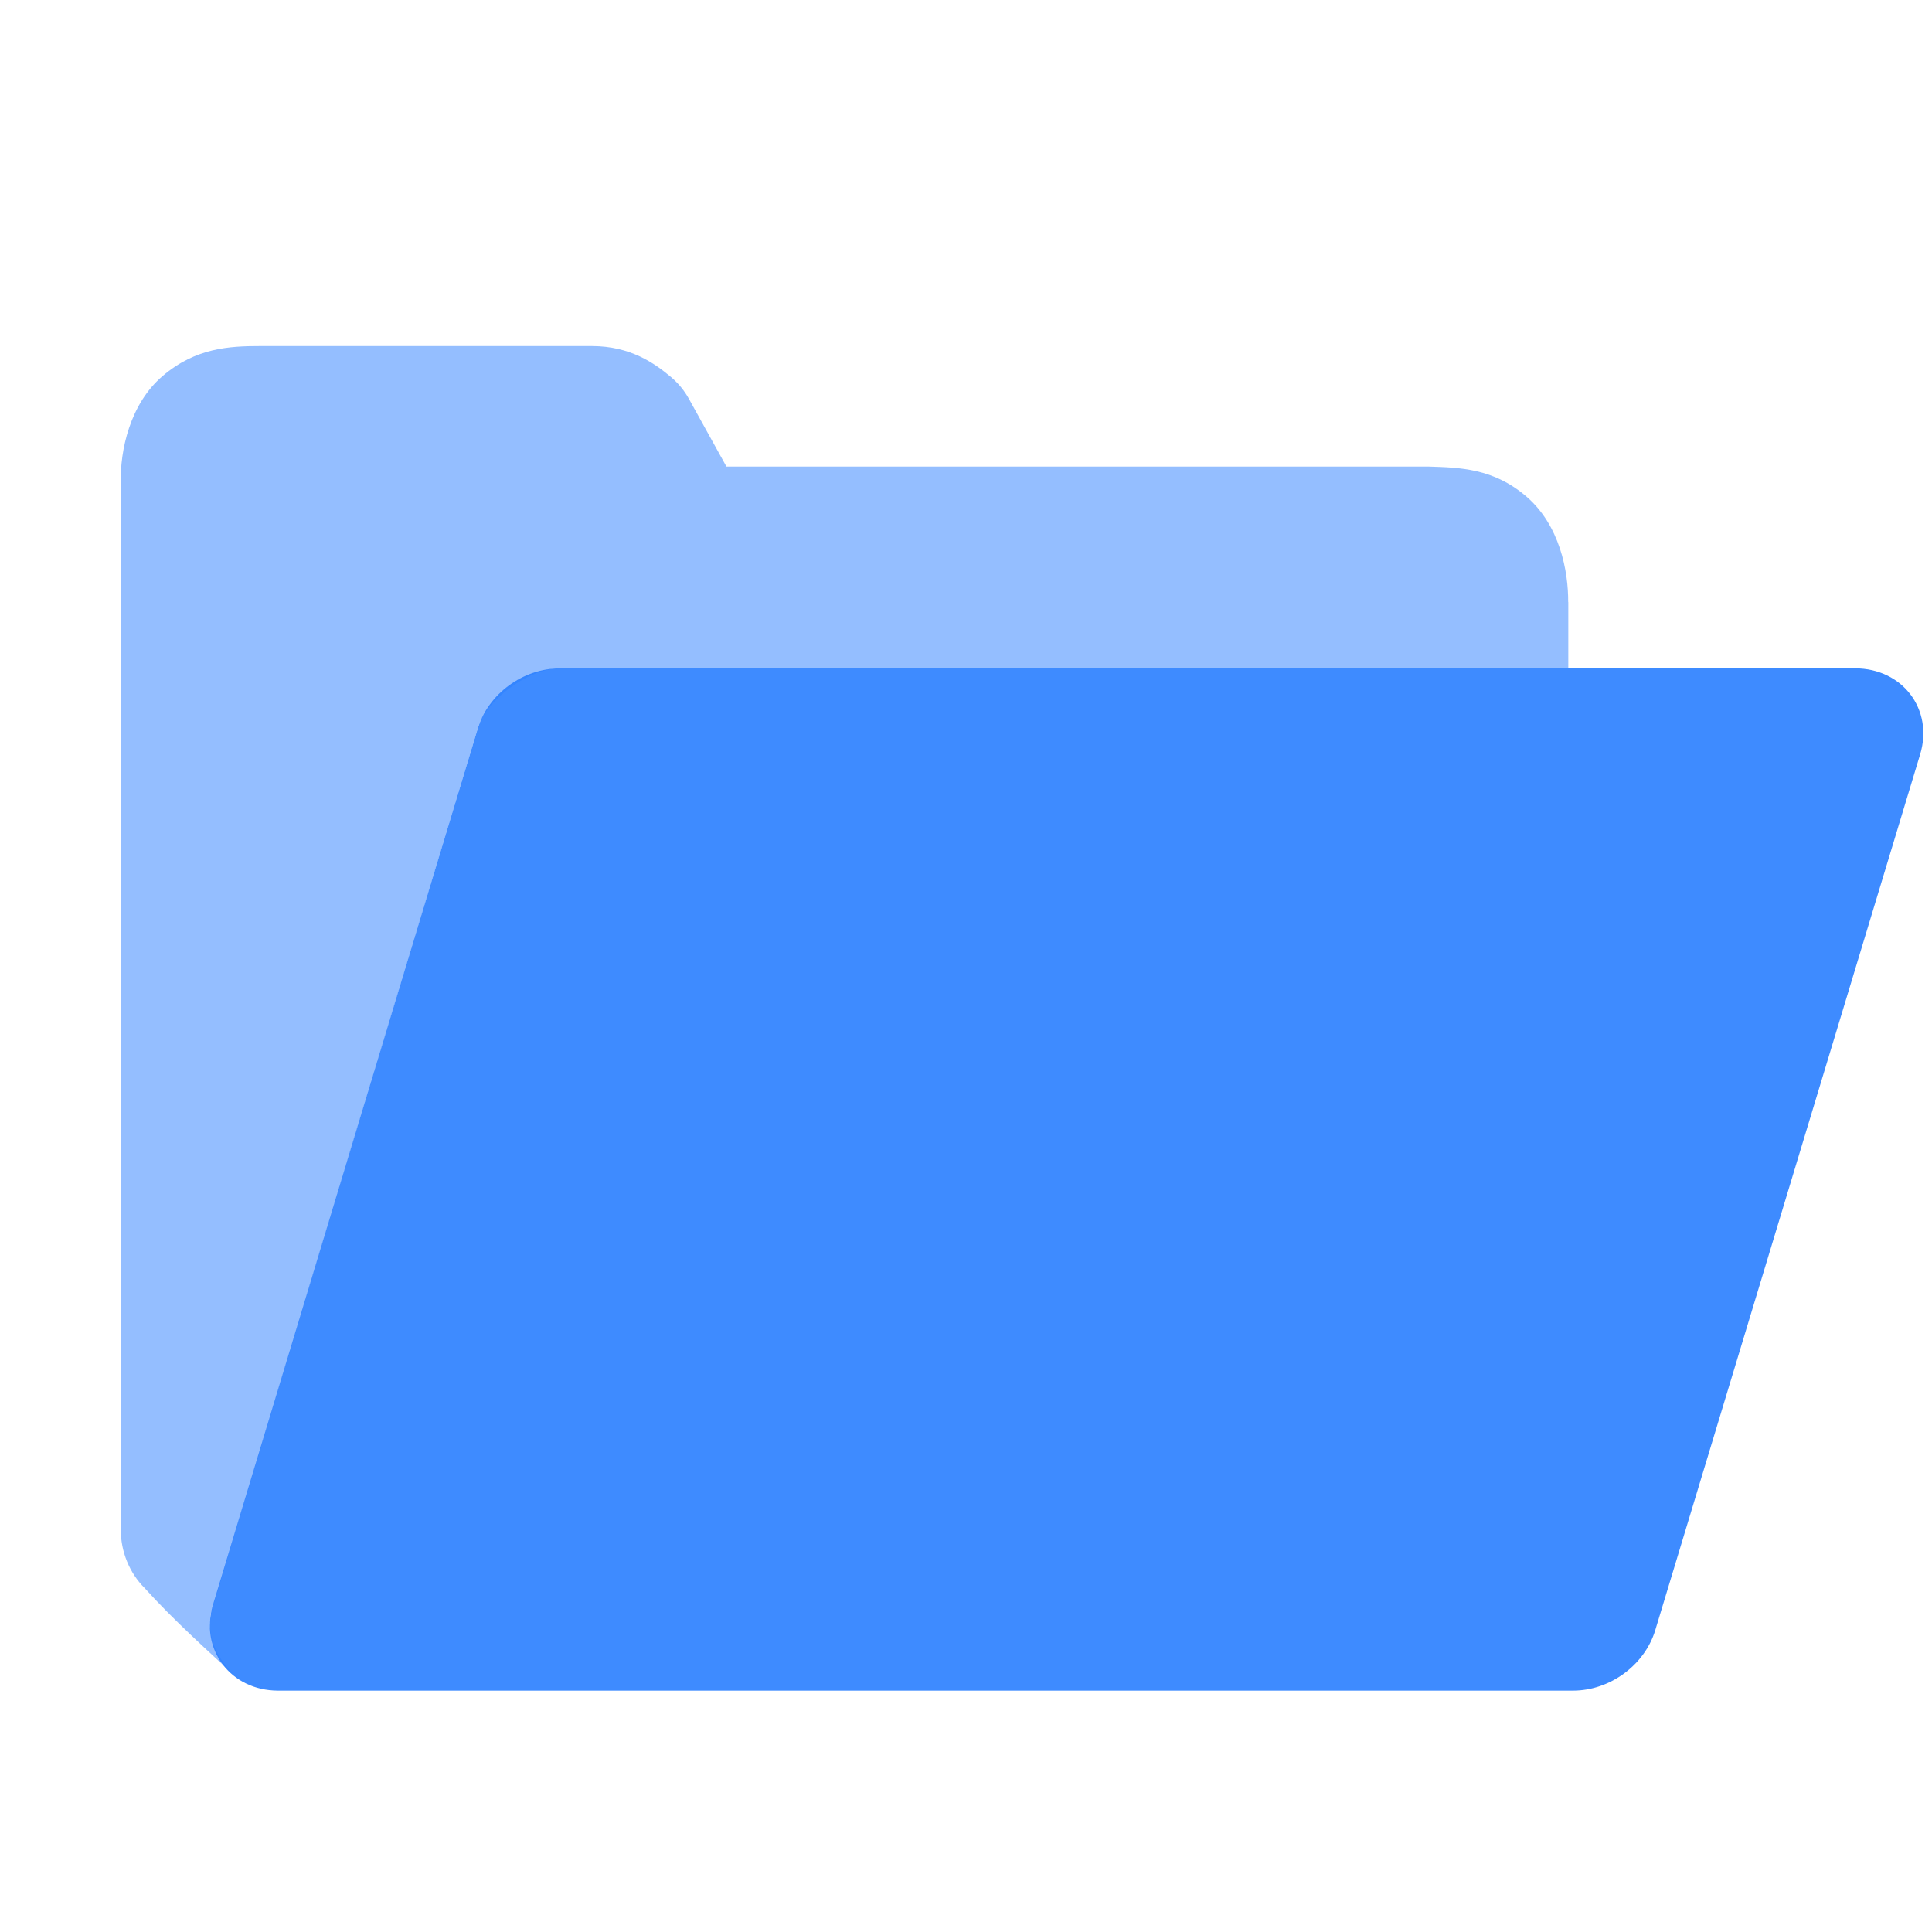 <svg xmlns="http://www.w3.org/2000/svg" xmlns:svg="http://www.w3.org/2000/svg" id="SVGRoot" width="16" height="16" version="1.1" viewBox="0 0 16 16"><g id="layer1" transform="translate(0,-8)"><path style="color:#000;font-style:normal;font-variant:normal;font-weight:400;font-stretch:normal;font-size:medium;line-height:normal;font-family:sans-serif;font-variant-ligatures:normal;font-variant-position:normal;font-variant-caps:normal;font-variant-numeric:normal;font-variant-alternates:normal;font-feature-settings:normal;text-indent:0;text-align:start;text-decoration:none;text-decoration-line:none;text-decoration-style:solid;text-decoration-color:#000;letter-spacing:normal;word-spacing:normal;text-transform:none;writing-mode:lr-tb;direction:ltr;text-orientation:mixed;dominant-baseline:auto;baseline-shift:baseline;text-anchor:start;white-space:normal;shape-padding:0;clip-rule:nonzero;display:inline;overflow:visible;visibility:visible;opacity:.5;isolation:auto;mix-blend-mode:normal;color-interpolation:sRGB;color-interpolation-filters:linearRGB;solid-color:#000;solid-opacity:1;vector-effect:none;fill:#2a7fff;fill-opacity:1;fill-rule:nonzero;stroke:none;stroke-width:2;stroke-linecap:butt;stroke-linejoin:round;stroke-miterlimit:4;stroke-dasharray:none;stroke-dashoffset:0;stroke-opacity:1;color-rendering:auto;image-rendering:auto;shape-rendering:auto;text-rendering:auto;enable-background:accumulate" id="path1026" d="m 2.155,10.866 c -0.254,0 -0.534,0.014 -0.807,0.247 C 1.075,11.345 0.994,11.731 1,12 v 8.666 c -7.71e-5,0.184 0.072,0.361 0.199,0.487 0.236,0.262 0.532,0.528 0.779,0.755 -0.075,-0.07 -0.276,-0.251 -0.233,-0.542 L 3.956,14.035 c 0.061,-0.228 0.408,-0.496 0.679,-0.5 h 8.353 v -0.552 l -0.001,0.005 c 0.002,-0.26 -0.071,-0.639 -0.345,-0.875 -0.274,-0.236 -0.555,-0.241 -0.809,-0.249 H 6.016 L 5.708,11.308 C 5.669,11.236 5.617,11.173 5.555,11.121 5.419,11.007 5.219,10.866 4.902,10.866 Z"/><path style="color:#000;font-style:normal;font-variant:normal;font-weight:400;font-stretch:normal;font-size:medium;line-height:normal;font-family:sans-serif;font-variant-ligatures:normal;font-variant-position:normal;font-variant-caps:normal;font-variant-numeric:normal;font-variant-alternates:normal;font-feature-settings:normal;text-indent:0;text-align:start;text-decoration:none;text-decoration-line:none;text-decoration-style:solid;text-decoration-color:#000;letter-spacing:normal;word-spacing:normal;text-transform:none;writing-mode:lr-tb;direction:ltr;text-orientation:mixed;dominant-baseline:auto;baseline-shift:baseline;text-anchor:start;white-space:normal;shape-padding:0;clip-rule:nonzero;display:inline;overflow:visible;visibility:visible;opacity:.9;isolation:auto;mix-blend-mode:normal;color-interpolation:sRGB;color-interpolation-filters:linearRGB;solid-color:#000;solid-opacity:1;vector-effect:none;fill:#2a7fff;fill-opacity:1;fill-rule:nonzero;stroke:none;stroke-width:1.852;stroke-linecap:round;stroke-linejoin:round;stroke-miterlimit:4;stroke-dasharray:none;stroke-dashoffset:0;stroke-opacity:1;paint-order:normal;color-rendering:auto;image-rendering:auto;shape-rendering:auto;text-rendering:auto;enable-background:accumulate" id="rect1030-7" d="M 4.638,13.535 C 4.332,13.535 4.044,13.745 3.956,14.035 l -2.192,7.254 c -0.112,0.371 0.146,0.711 0.538,0.712 h 10.725 c 0.306,-4.1e-5 0.593,-0.211 0.681,-0.5 l 2.194,-7.254 c 0.112,-0.372 -0.146,-0.712 -0.539,-0.712 z"/></g></svg>